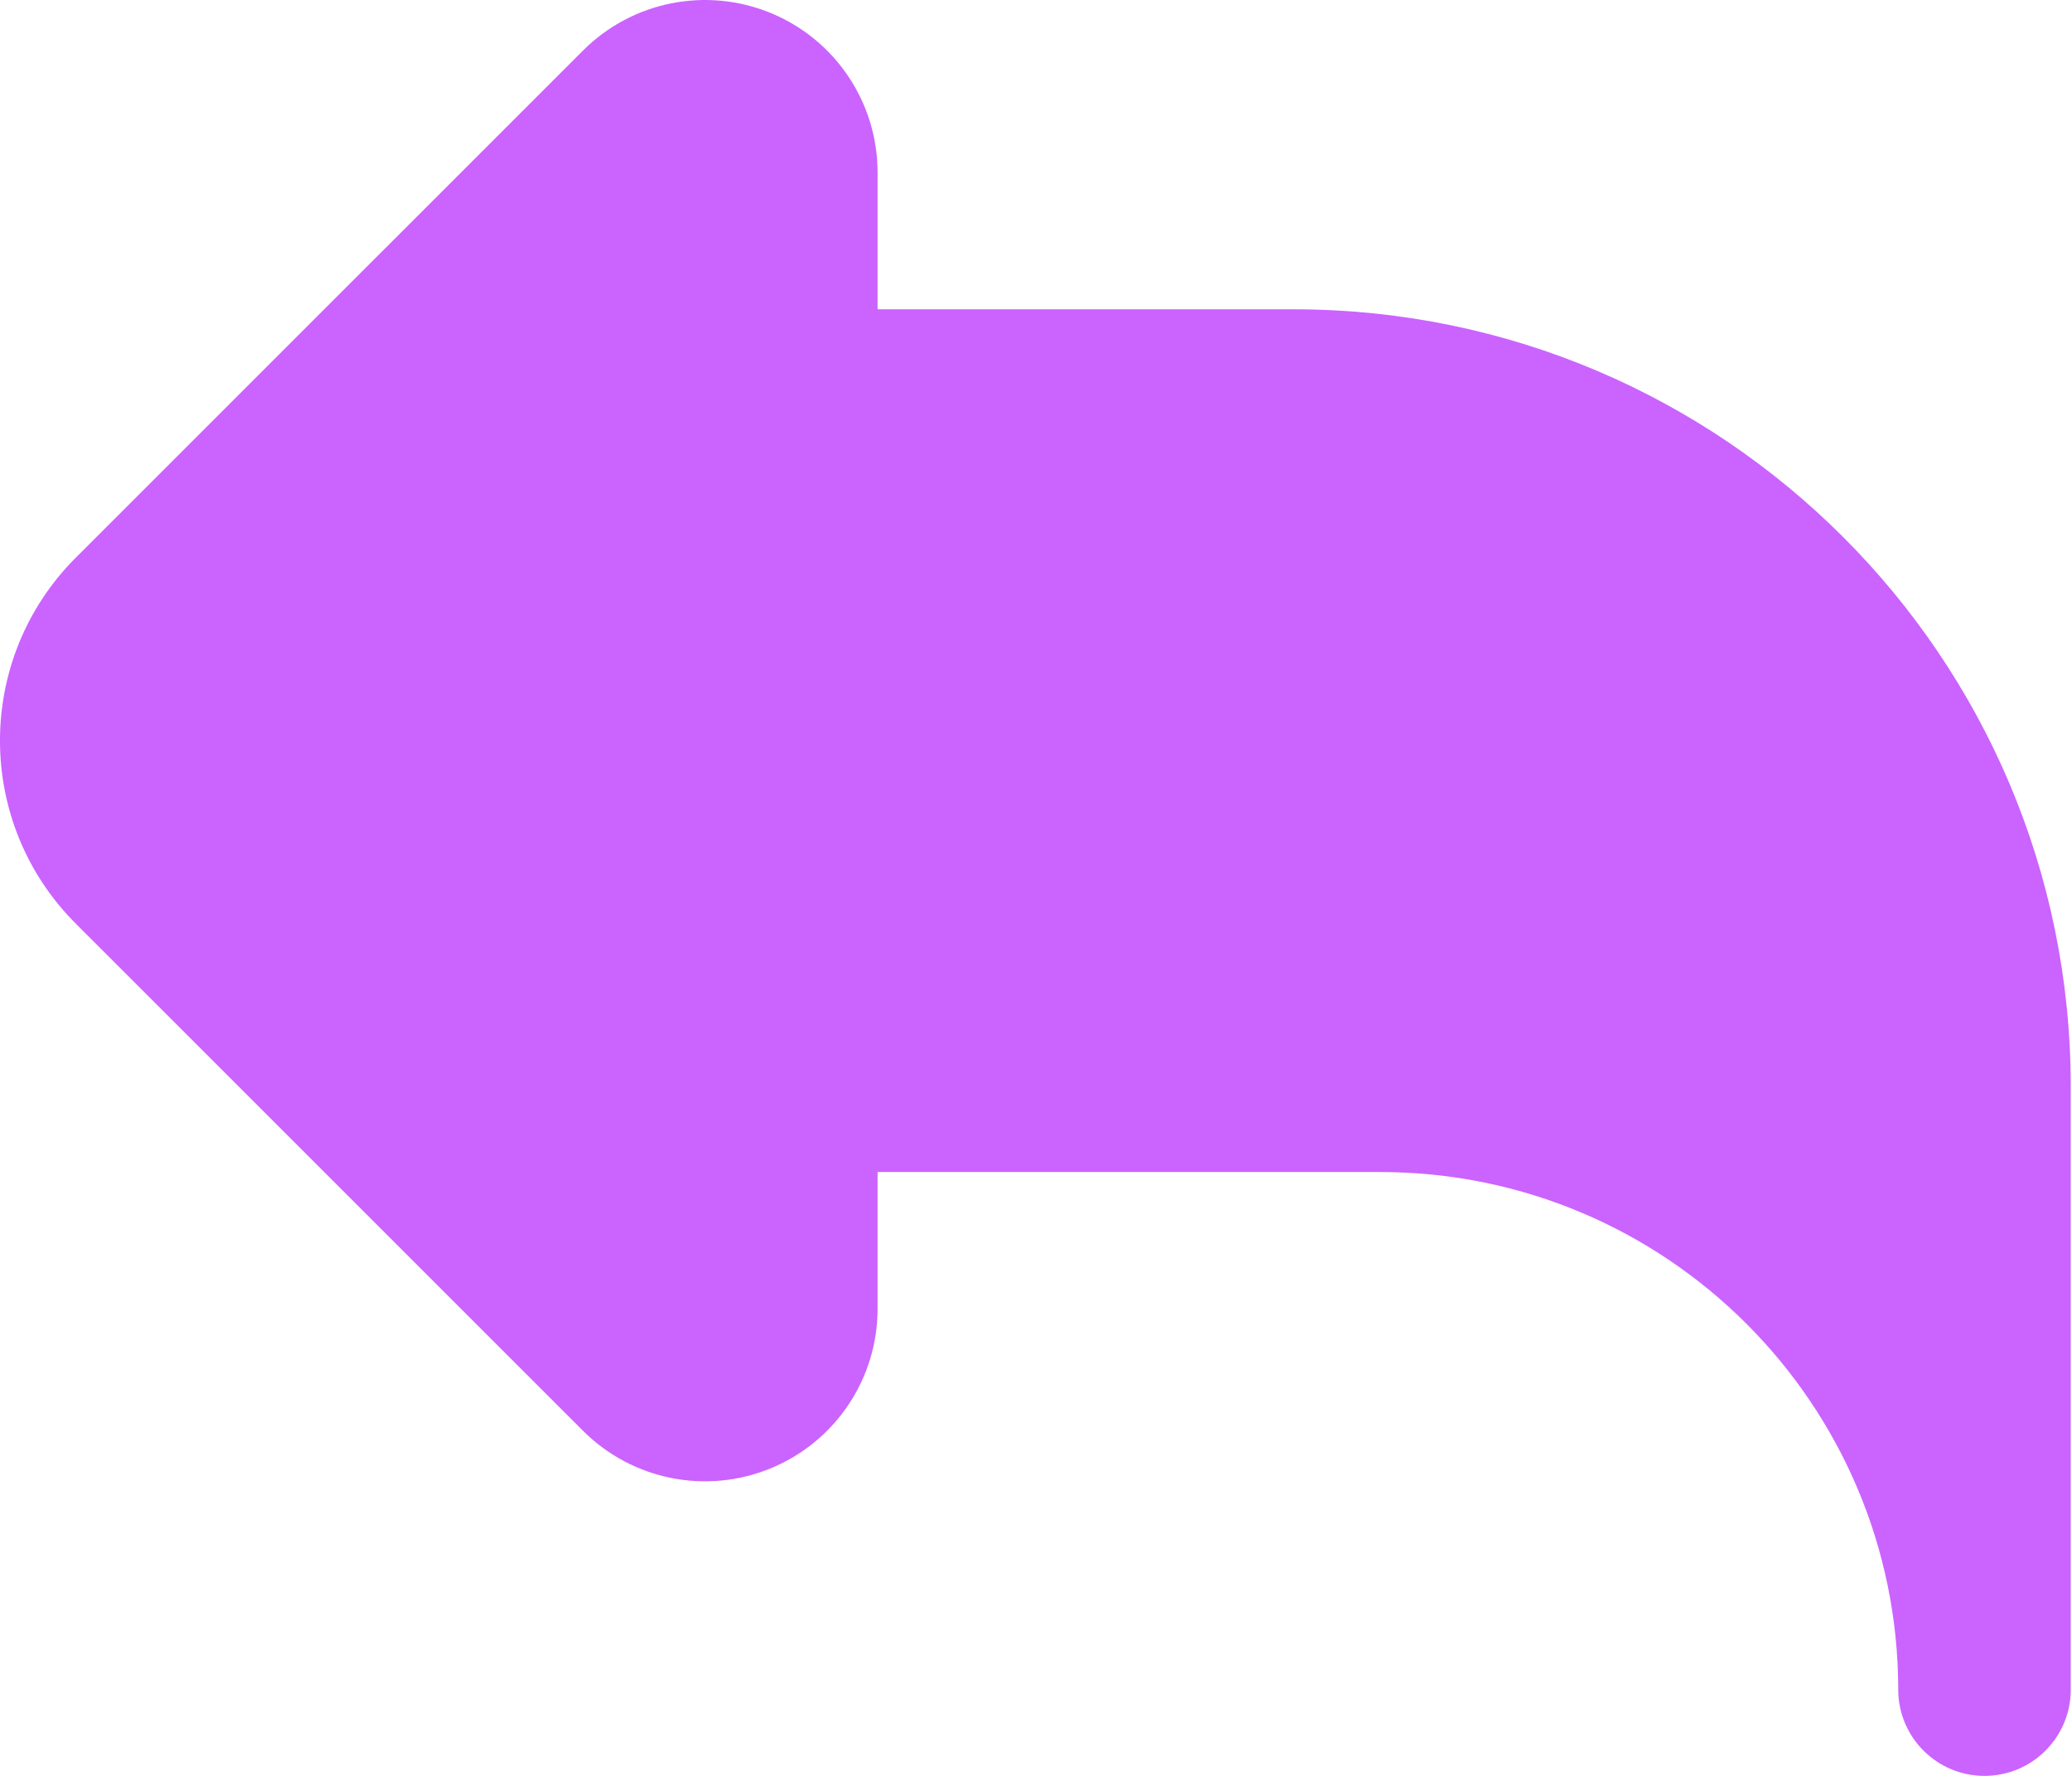 <?xml version="1.0" encoding="UTF-8"?>
<svg width="35px" height="30px" viewBox="0 0 35 30" version="1.1" xmlns="http://www.w3.org/2000/svg" xmlns:xlink="http://www.w3.org/1999/xlink">
    <title>undo</title>
    <g id="Desktop" stroke="none" stroke-width="1" fill="none" fill-rule="evenodd">
        <g id="Agile-Coaching-page" transform="translate(-1567, -2111)" fill="#CB63FF" fill-rule="nonzero">
            <g id="Tools-and-Practice-Section" transform="translate(0, 507)">
                <g id="undo" transform="translate(1567, 1604)">
                    <path d="M21.863,5.225 L14.824,5.225 L14.824,2.914 C14.824,1.735 14.114,0.673 13.025,0.222 C11.936,-0.229 10.683,0.02 9.849,0.853 L1.28,9.421 C-0.427,11.128 -0.427,13.896 1.28,15.603 L9.849,24.171 C10.683,25.004 11.936,25.253 13.025,24.802 C14.114,24.351 14.824,23.289 14.824,22.11 L14.824,19.799 L23.321,19.799 C28.148,19.804 32.06,23.716 32.065,28.543 C32.065,29.348 32.717,30 33.522,30 C34.327,30 34.979,29.348 34.979,28.543 L34.979,18.341 C34.971,11.101 29.104,5.233 21.863,5.225 Z" id="Path"></path>
                </g>
            </g>
        </g>
    </g>
</svg>